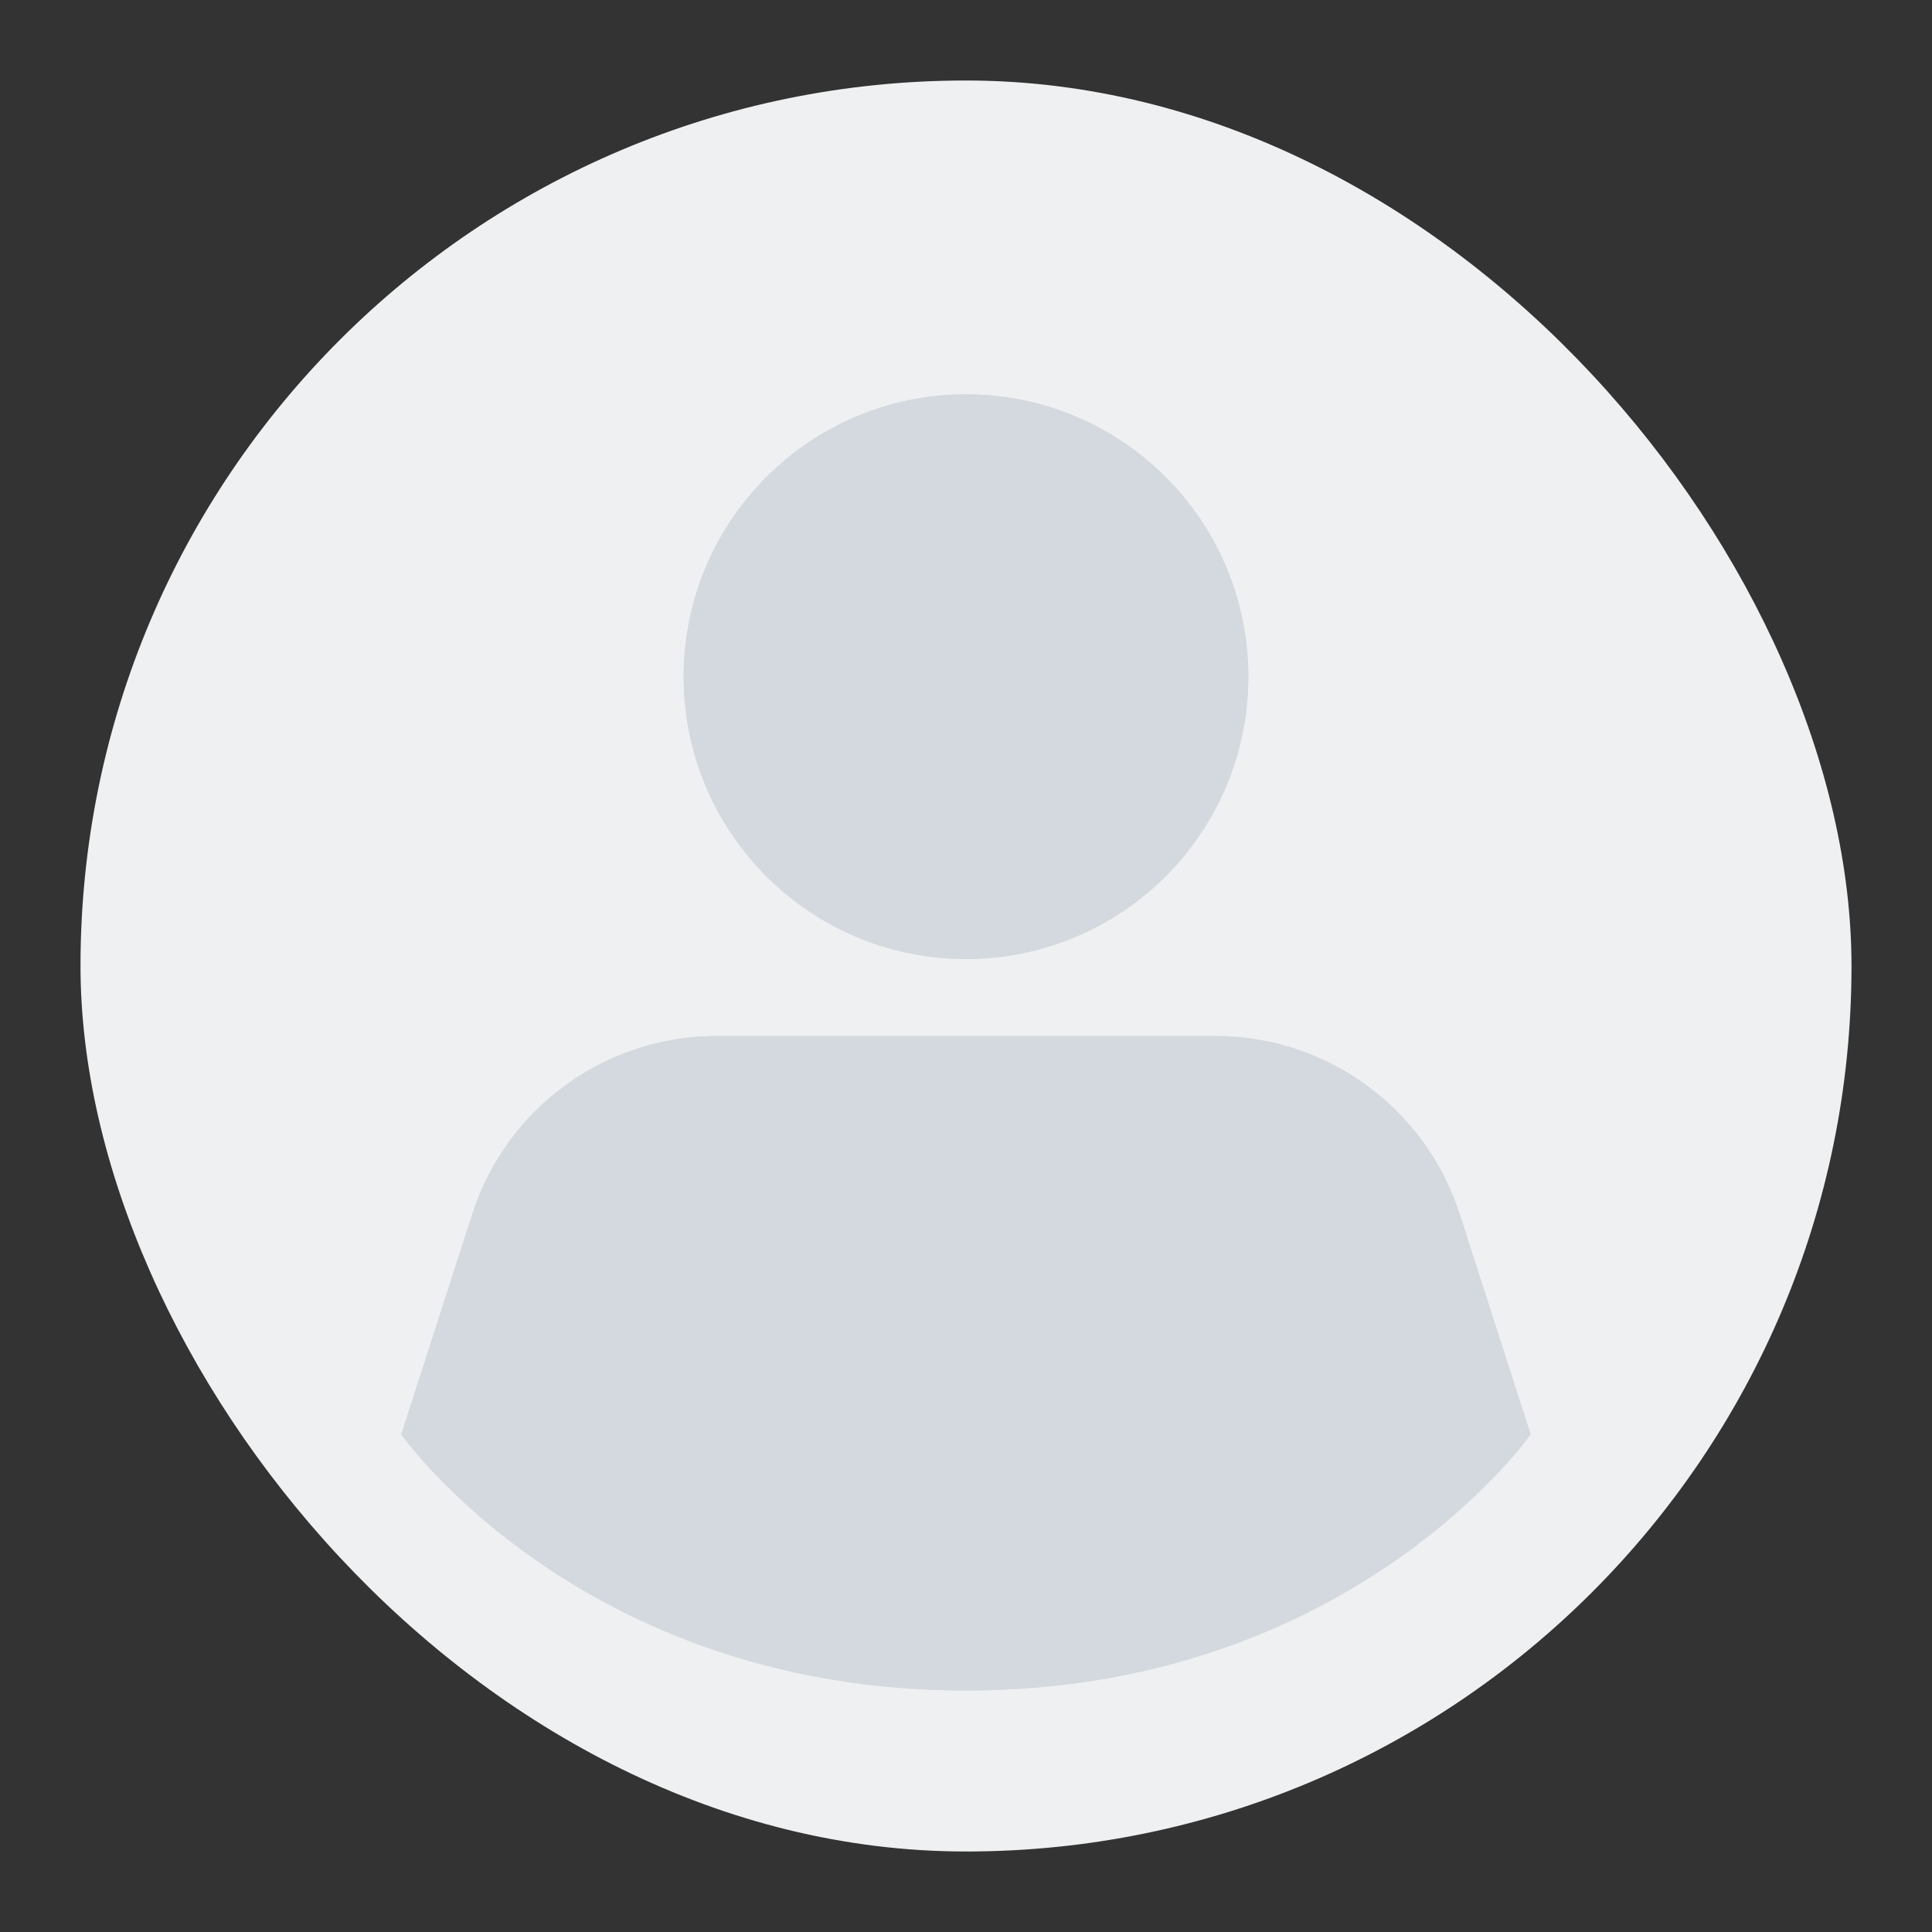 <svg width="24" height="24" viewBox="0 0 24 24" fill="none" xmlns="http://www.w3.org/2000/svg">
<rect x="0" y="0" width="24" height="24" fill="#333333" stroke="none"/>
<rect x="1" y="1" width="22" height="22" rx="11" fill="#EFF0F1"/>
<path d="M15.507 8.406C15.507 10.343 13.937 11.913 12 11.913C10.063 11.913 8.493 10.343 8.493 8.406C8.493 6.469 10.063 4.899 12 4.899C13.937 4.899 15.507 6.469 15.507 8.406Z" fill="#D4D9DF"/>
<path d="M5.867 15.081C6.292 13.763 7.518 12.87 8.902 12.87H15.097C16.482 12.87 17.708 13.763 18.132 15.081L19.014 17.819C19.014 17.819 16.782 21 12 21C7.217 21 4.985 17.819 4.985 17.819L5.867 15.081Z" fill="#D4D9DF"/>
<path fill-rule="evenodd" clip-rule="evenodd" d="M15.507 8.406C15.507 10.343 13.937 11.913 12 11.913C10.063 11.913 8.493 10.343 8.493 8.406C8.493 6.469 10.063 4.899 12 4.899C13.937 4.899 15.507 6.469 15.507 8.406ZM8.902 12.87H15.097C16.482 12.87 17.708 13.763 18.132 15.081L19.014 17.819C19.014 17.819 16.782 21 12 21C7.217 21 4.985 17.819 4.985 17.819L5.867 15.081C6.292 13.763 7.518 12.87 8.902 12.87Z" fill="#D4D9DF"/>
</svg>
